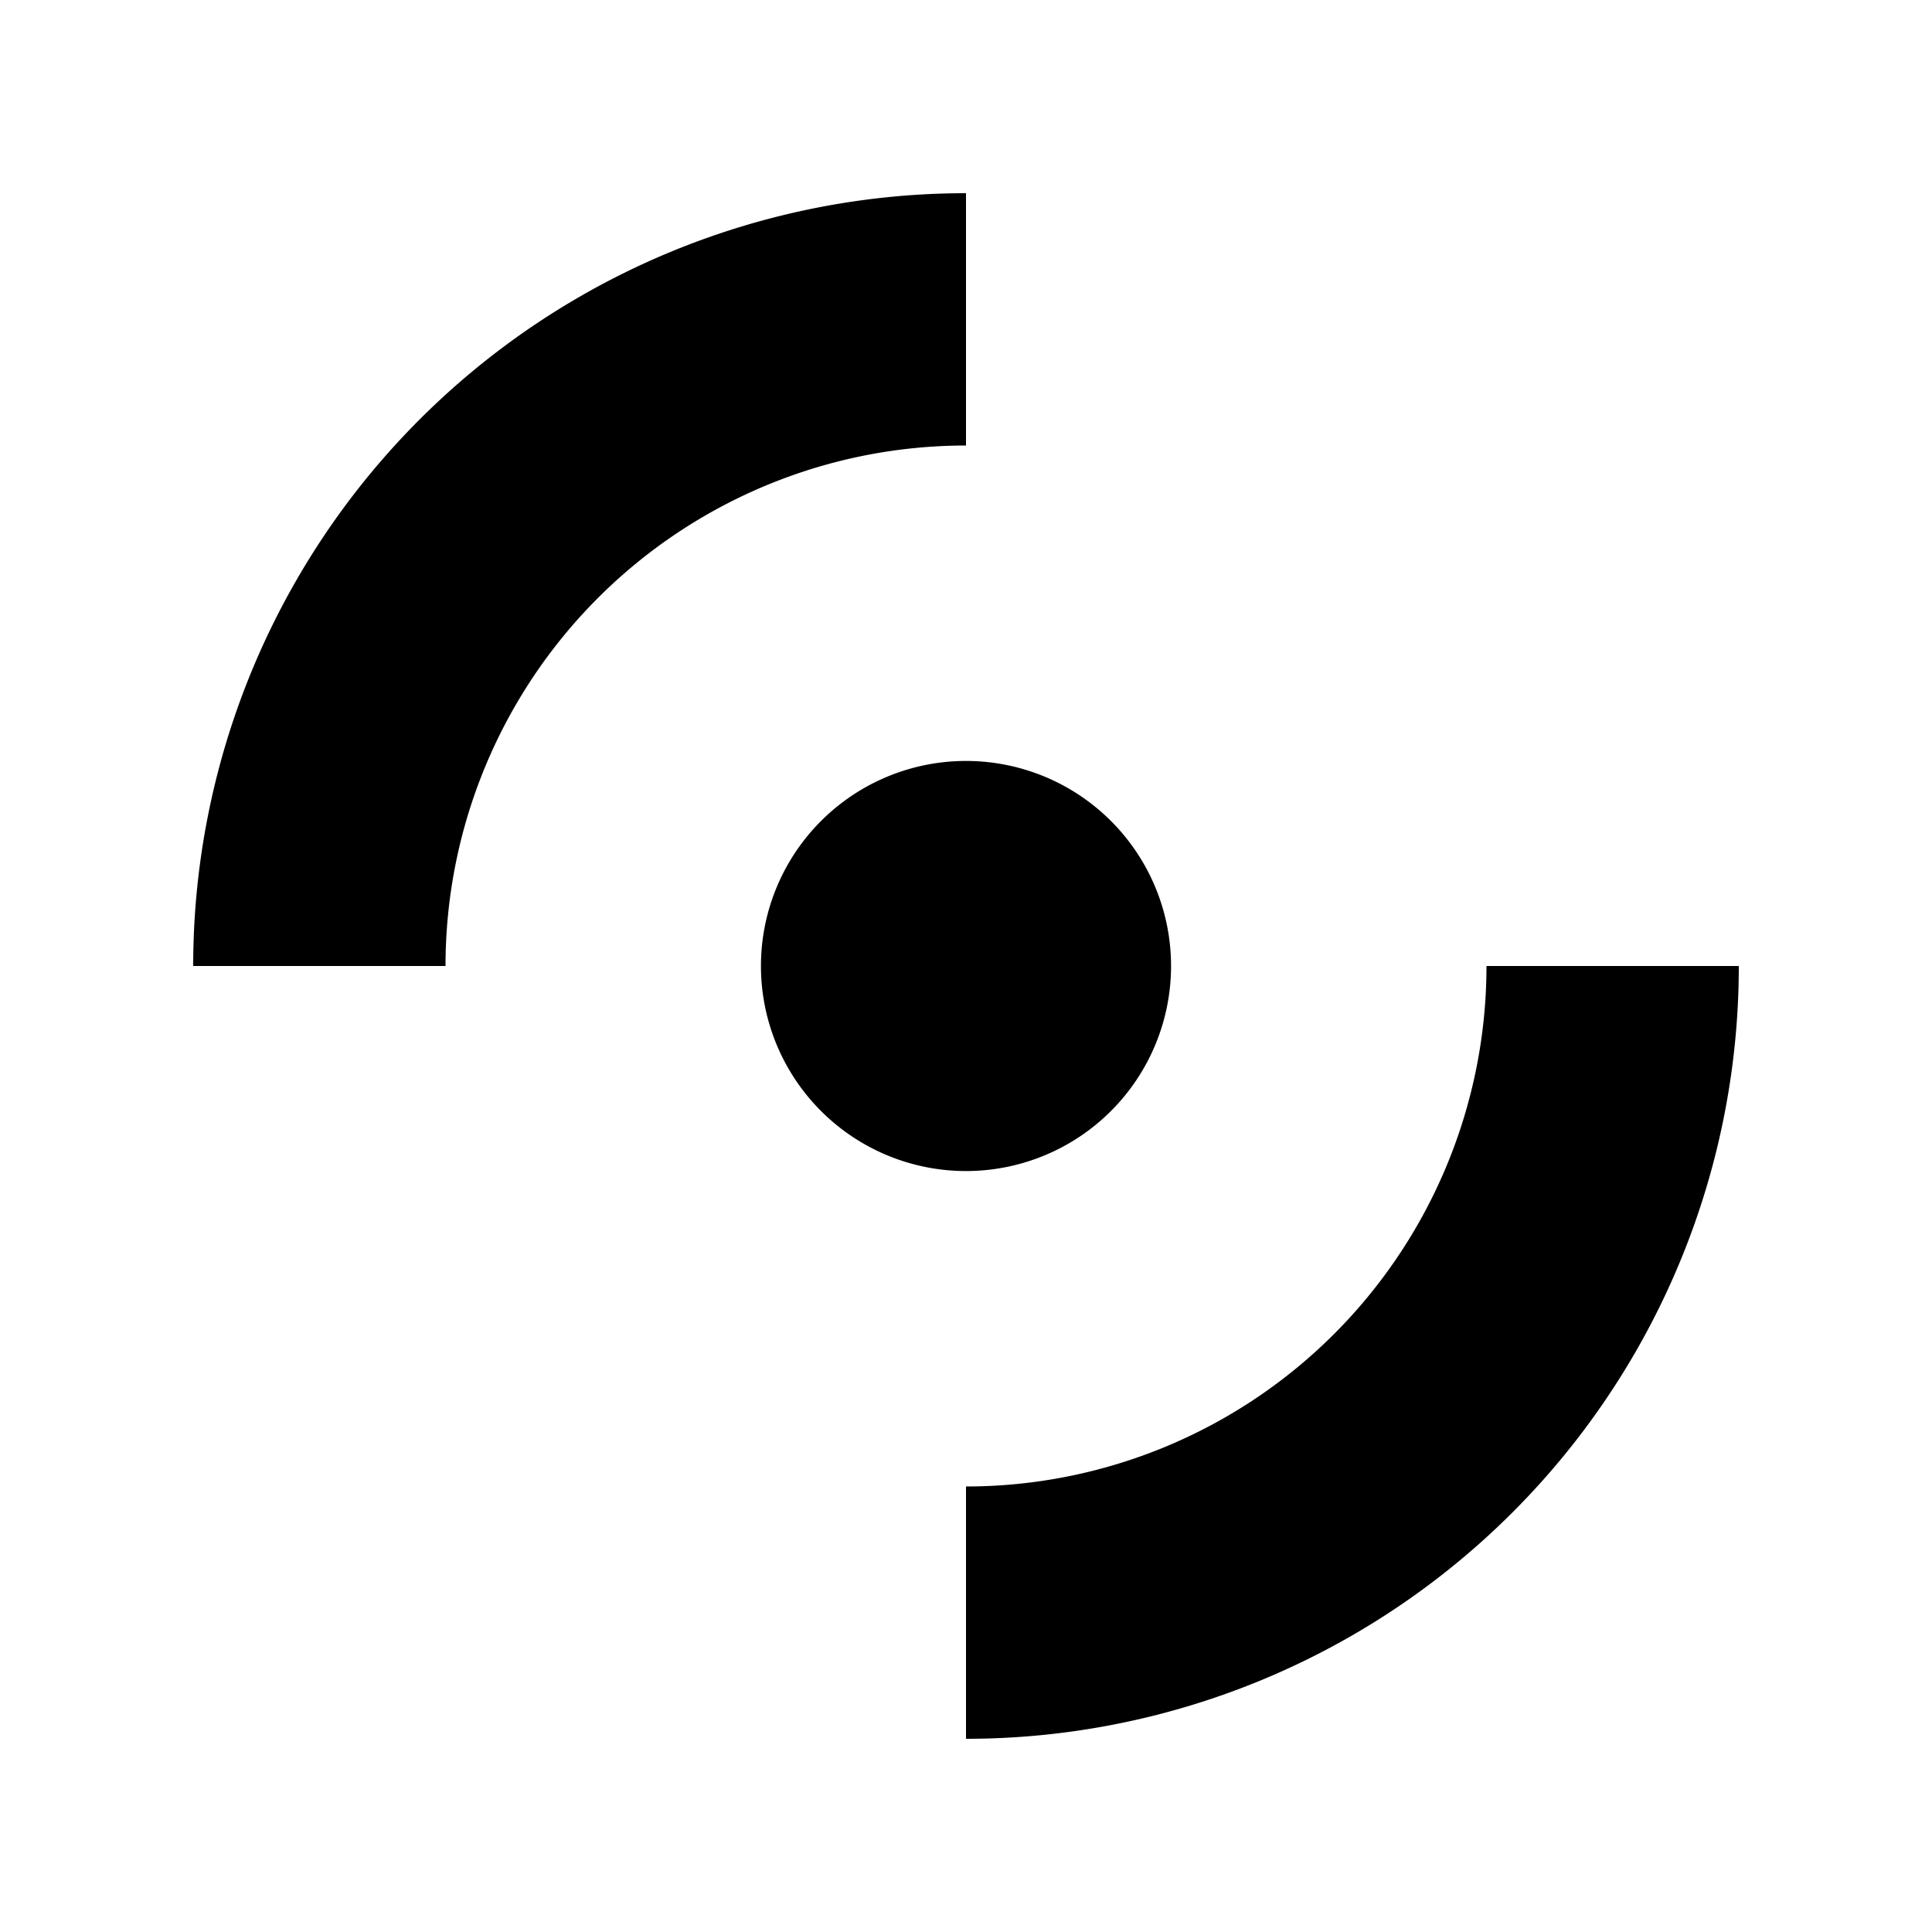 <svg xmlns="http://www.w3.org/2000/svg" width="100%" height="100%" viewBox="-3 -3 30 30"><path d="M12 8.816a3.184 3.184 0 100 6.368 3.184 3.184 0 100-6.368zM12 0v3.918A8.082 8.082 0 003.918 12H0A12 12 0 0112 0zm0 24v-3.918A8.082 8.082 0 0020.082 12H24a12 12 0 01-12 12z"/></svg>